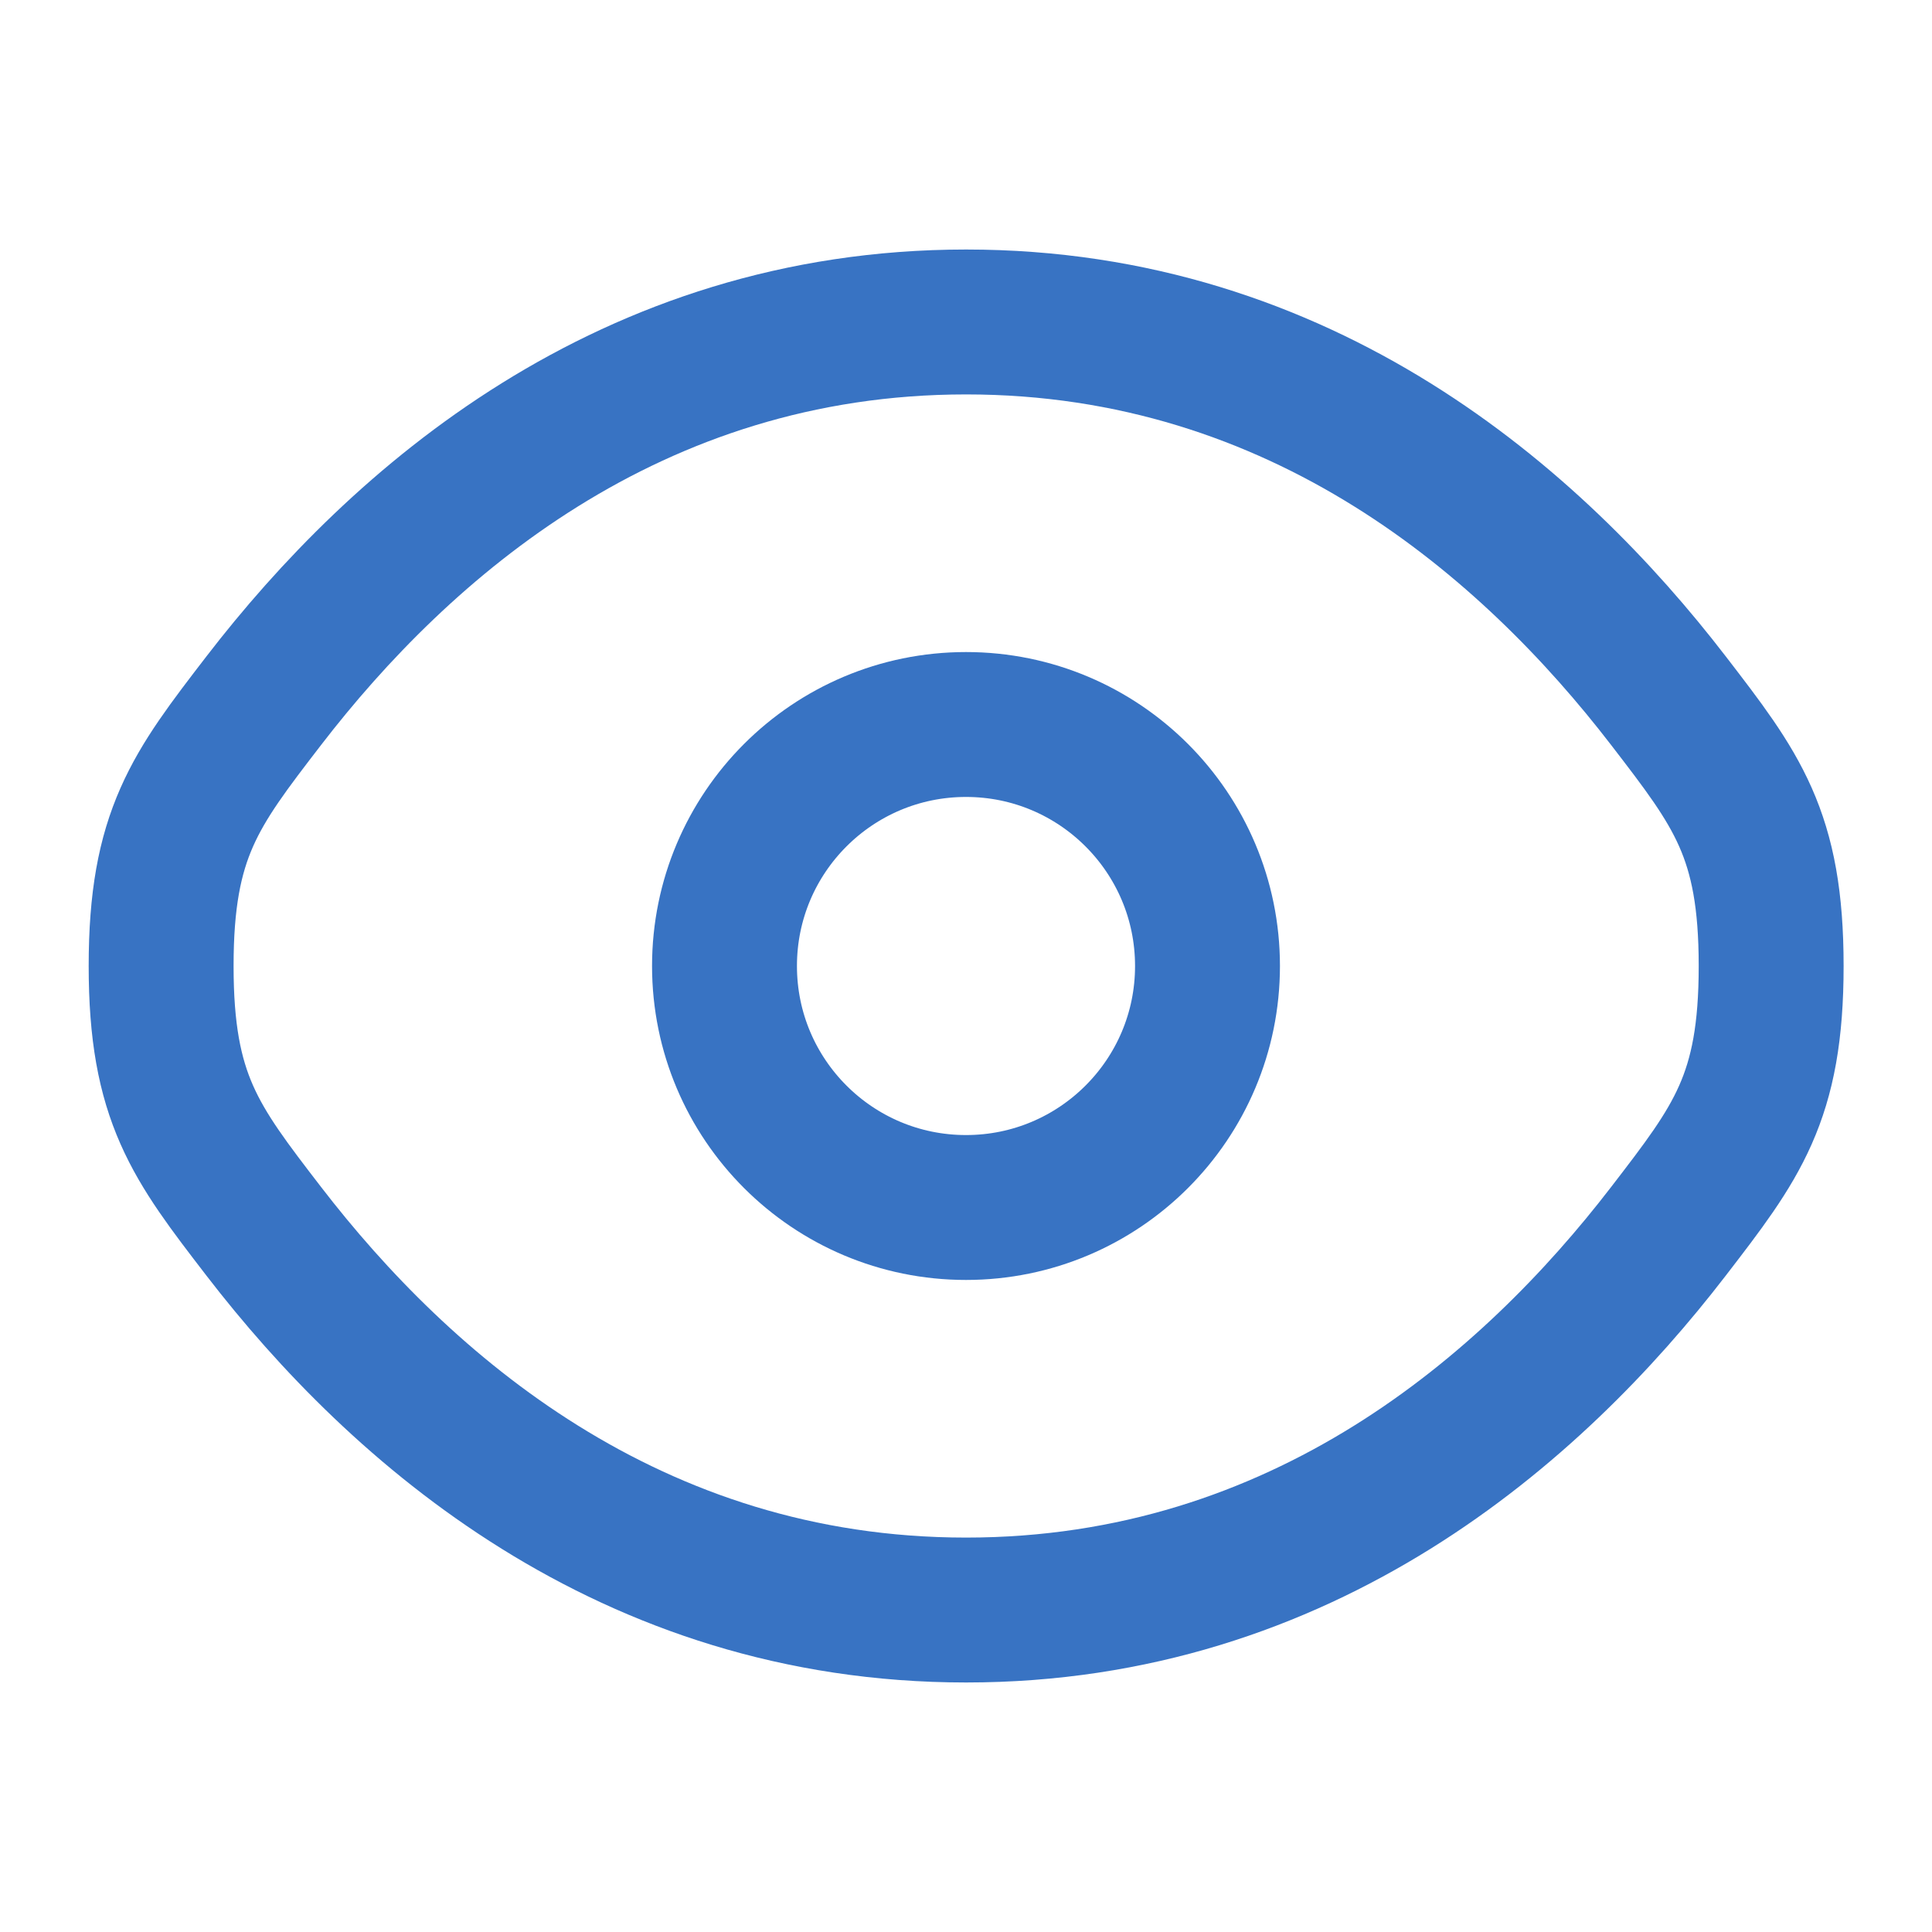 <svg width="20" height="20" viewBox="0 0 20 20" fill="none" xmlns="http://www.w3.org/2000/svg">
<path d="M2.73 12.746C2.022 11.826 1.668 11.366 1.668 10C1.668 8.634 2.022 8.174 2.73 7.254C4.145 5.416 6.516 3.333 10.001 3.333C13.486 3.333 15.858 5.416 17.272 7.254C17.98 8.174 18.335 8.634 18.335 10C18.335 11.366 17.98 11.826 17.272 12.746C15.858 14.584 13.486 16.667 10.001 16.667C6.516 16.667 4.145 14.584 2.73 12.746Z" stroke="#3873C3" stroke-width="1.5"/>
<path d="M12.5 10C12.5 11.381 11.381 12.5 10 12.5C8.619 12.5 7.5 11.381 7.5 10C7.5 8.619 8.619 7.5 10 7.5C11.381 7.5 12.5 8.619 12.5 10Z" stroke="#3873C3" stroke-width="1.5"/>
</svg>
